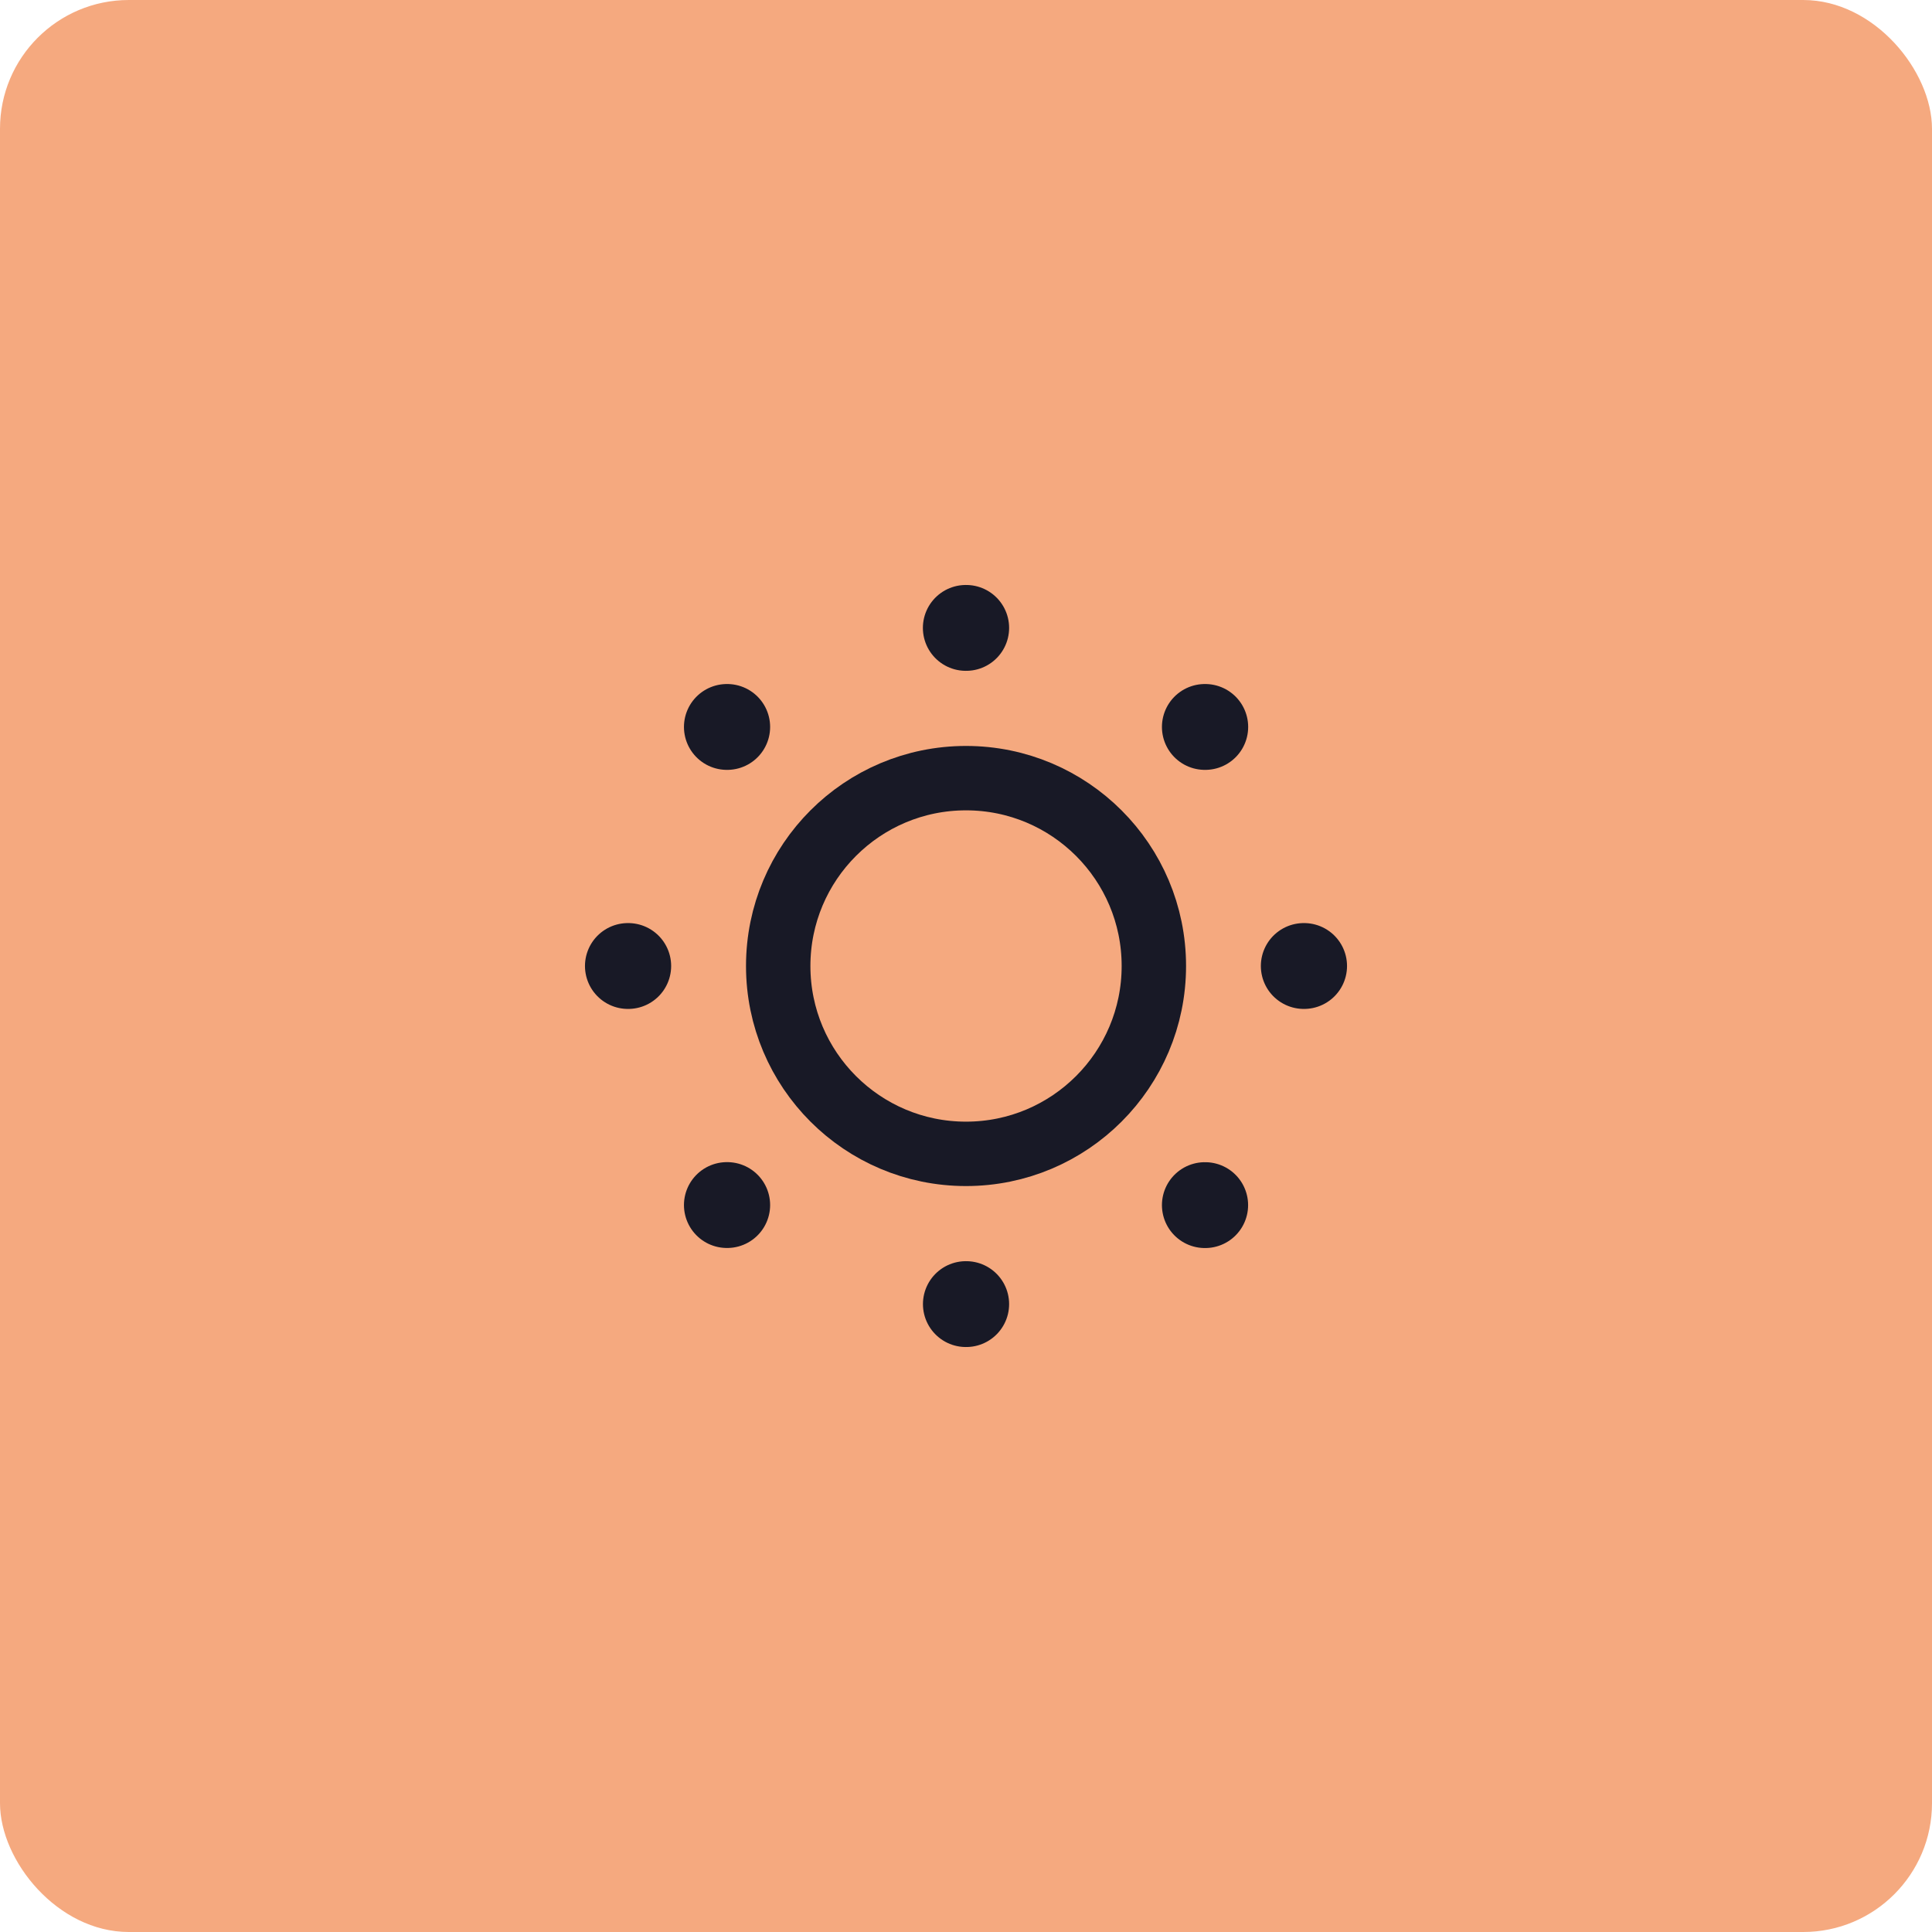 <svg width="30" height="30" viewBox="0 0 30 30" fill="none" xmlns="http://www.w3.org/2000/svg">
<rect width="30" height="30" rx="2" fill="#F5A97F"/>
<path d="M17.917 15C17.917 16.611 16.611 17.917 15 17.917C13.389 17.917 12.084 16.611 12.084 15C12.084 13.389 13.389 12.083 15 12.083C16.611 12.083 17.917 13.389 17.917 15Z" stroke="#181926"/>
<path d="M14.997 9.75H15.003M14.998 20.25H15.003M18.709 11.288H18.715M11.287 18.712H11.292M11.287 11.288H11.292M18.709 18.713H18.714M20.245 15H20.25M9.75 15H9.755" stroke="#181926" stroke-width="1.333" stroke-linecap="round" stroke-linejoin="round"/>
</svg>

